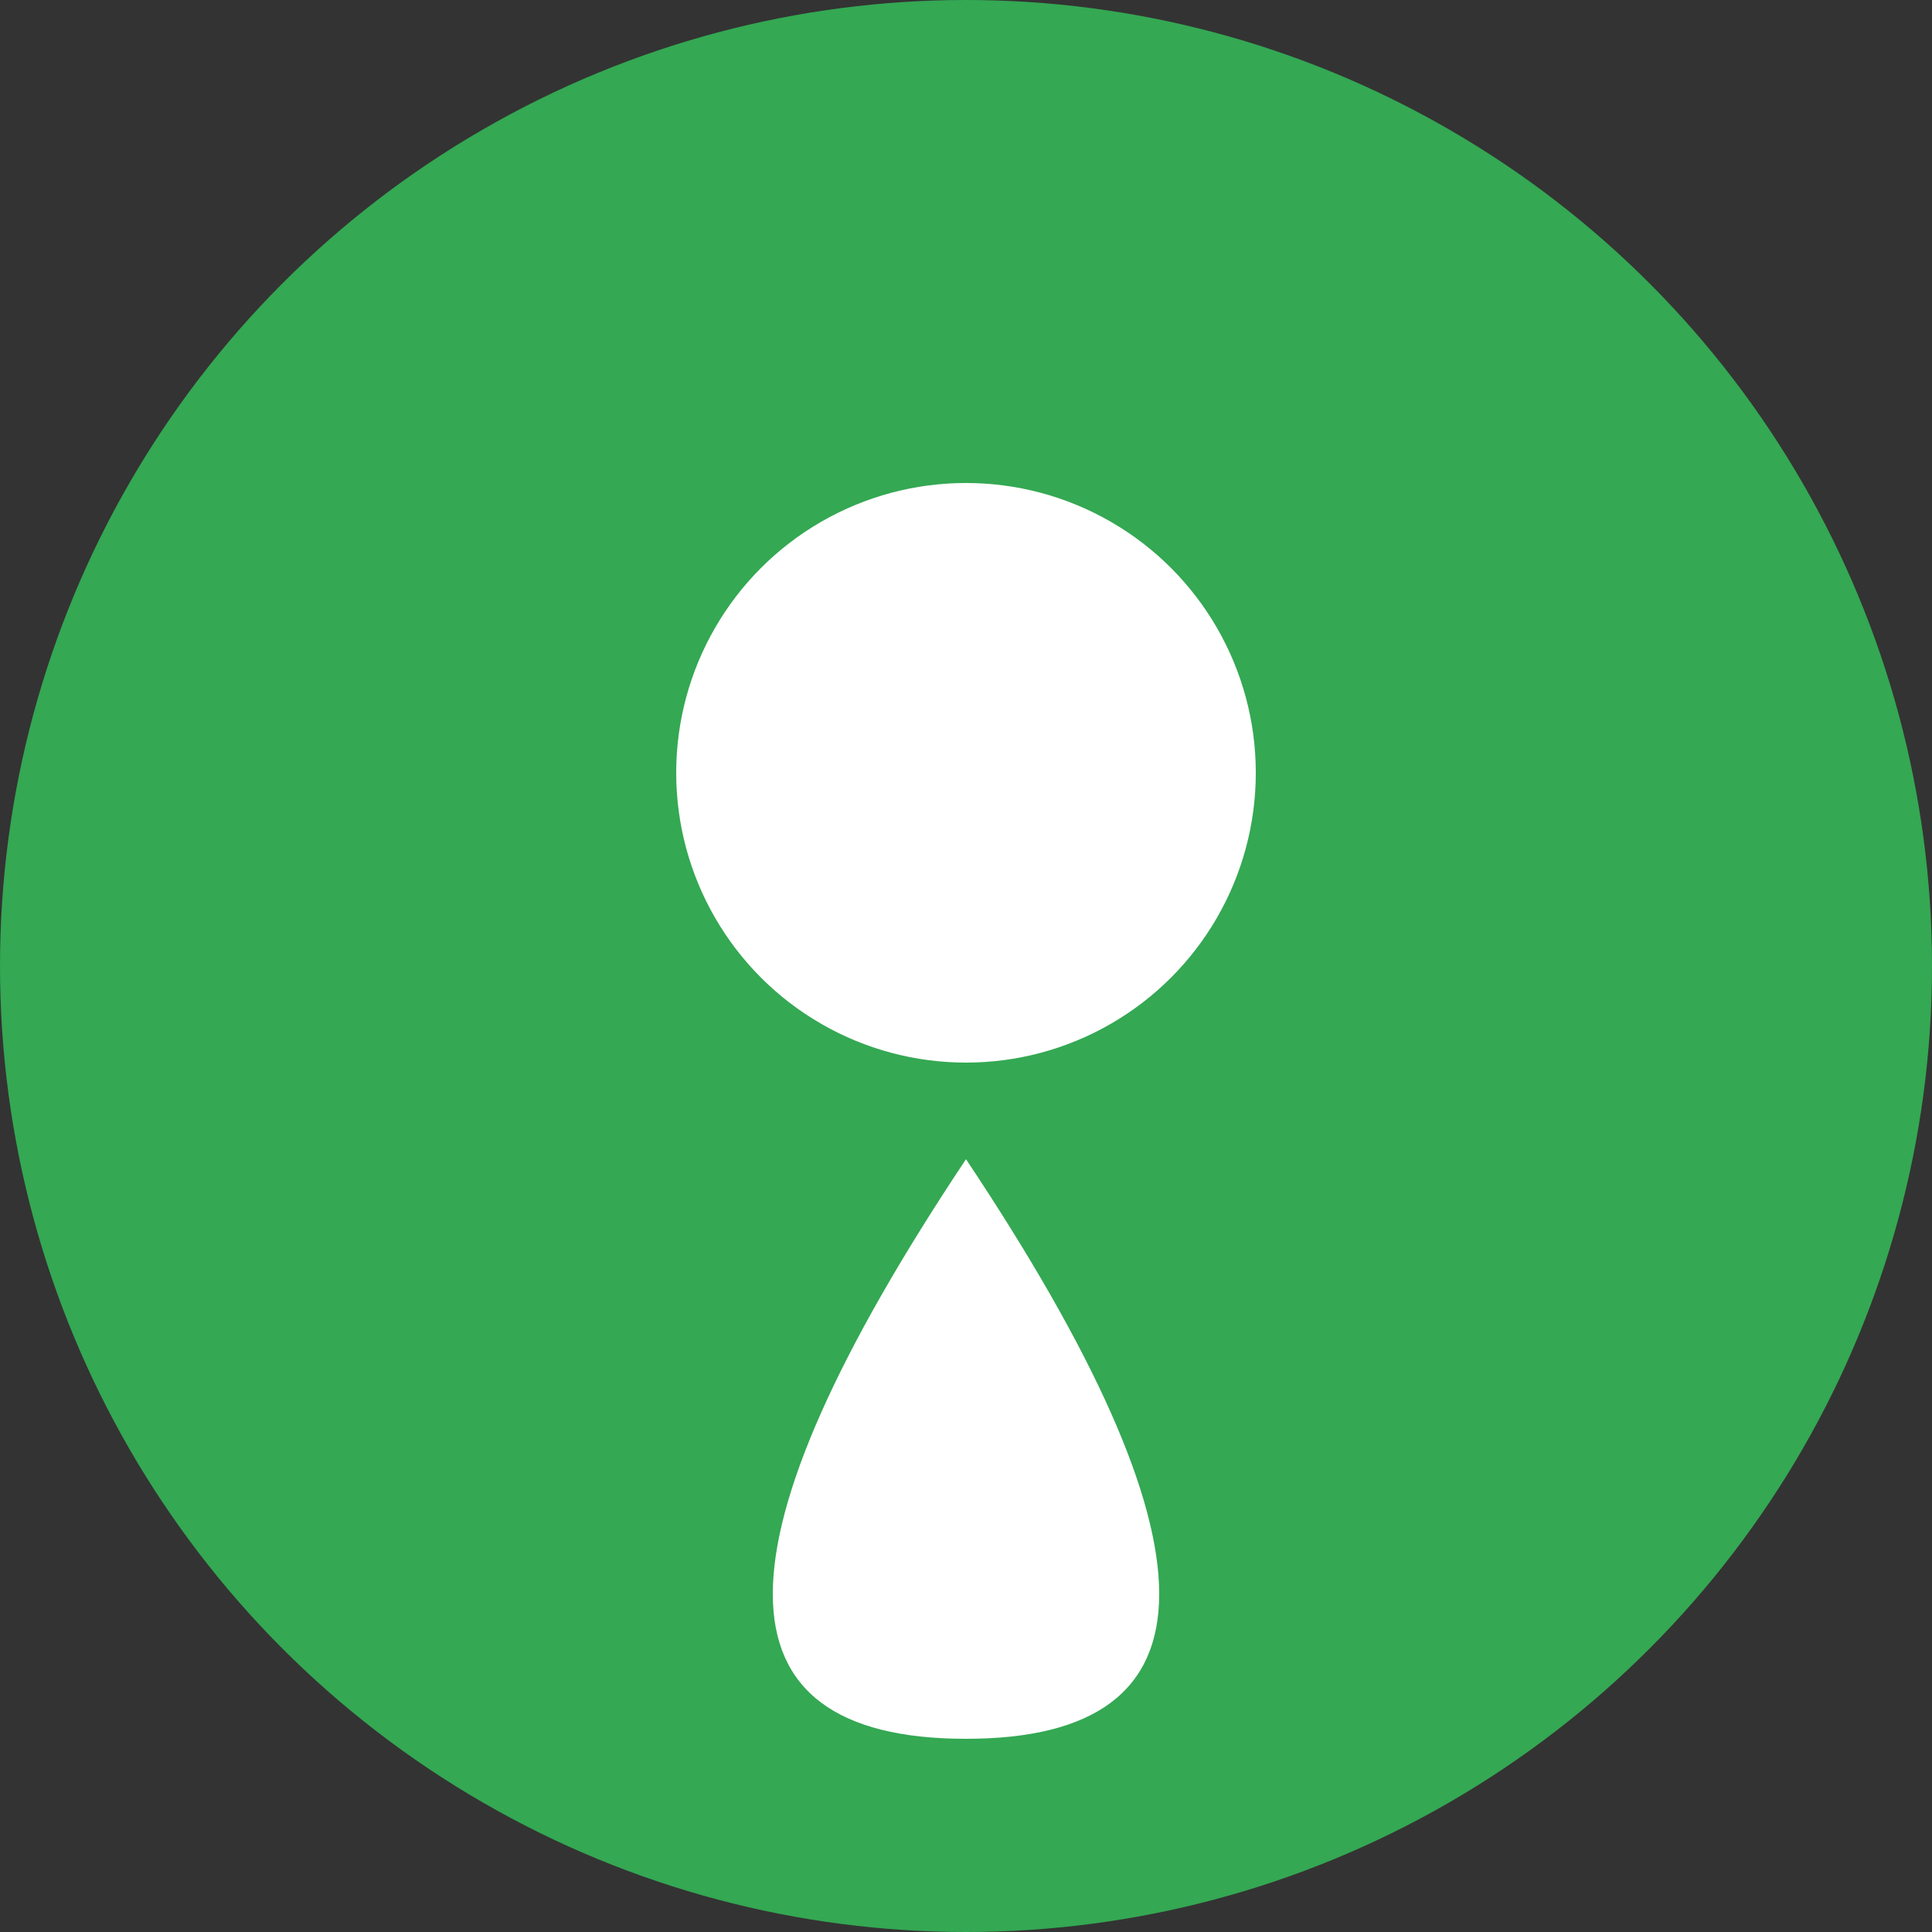 <svg width="100" height="100" xmlns="http://www.w3.org/2000/svg">
  <rect width="100%" height="100%" fill="#333333" stroke="none"/>
  <circle cx="50" cy="50" r="50" fill="#34a853" />
  <circle cx="50" cy="40" r="15" fill="#ffffff" />
  <path d="M50 60 Q 30 90 50 90 Q 70 90 50 60" fill="#ffffff" />
</svg> 